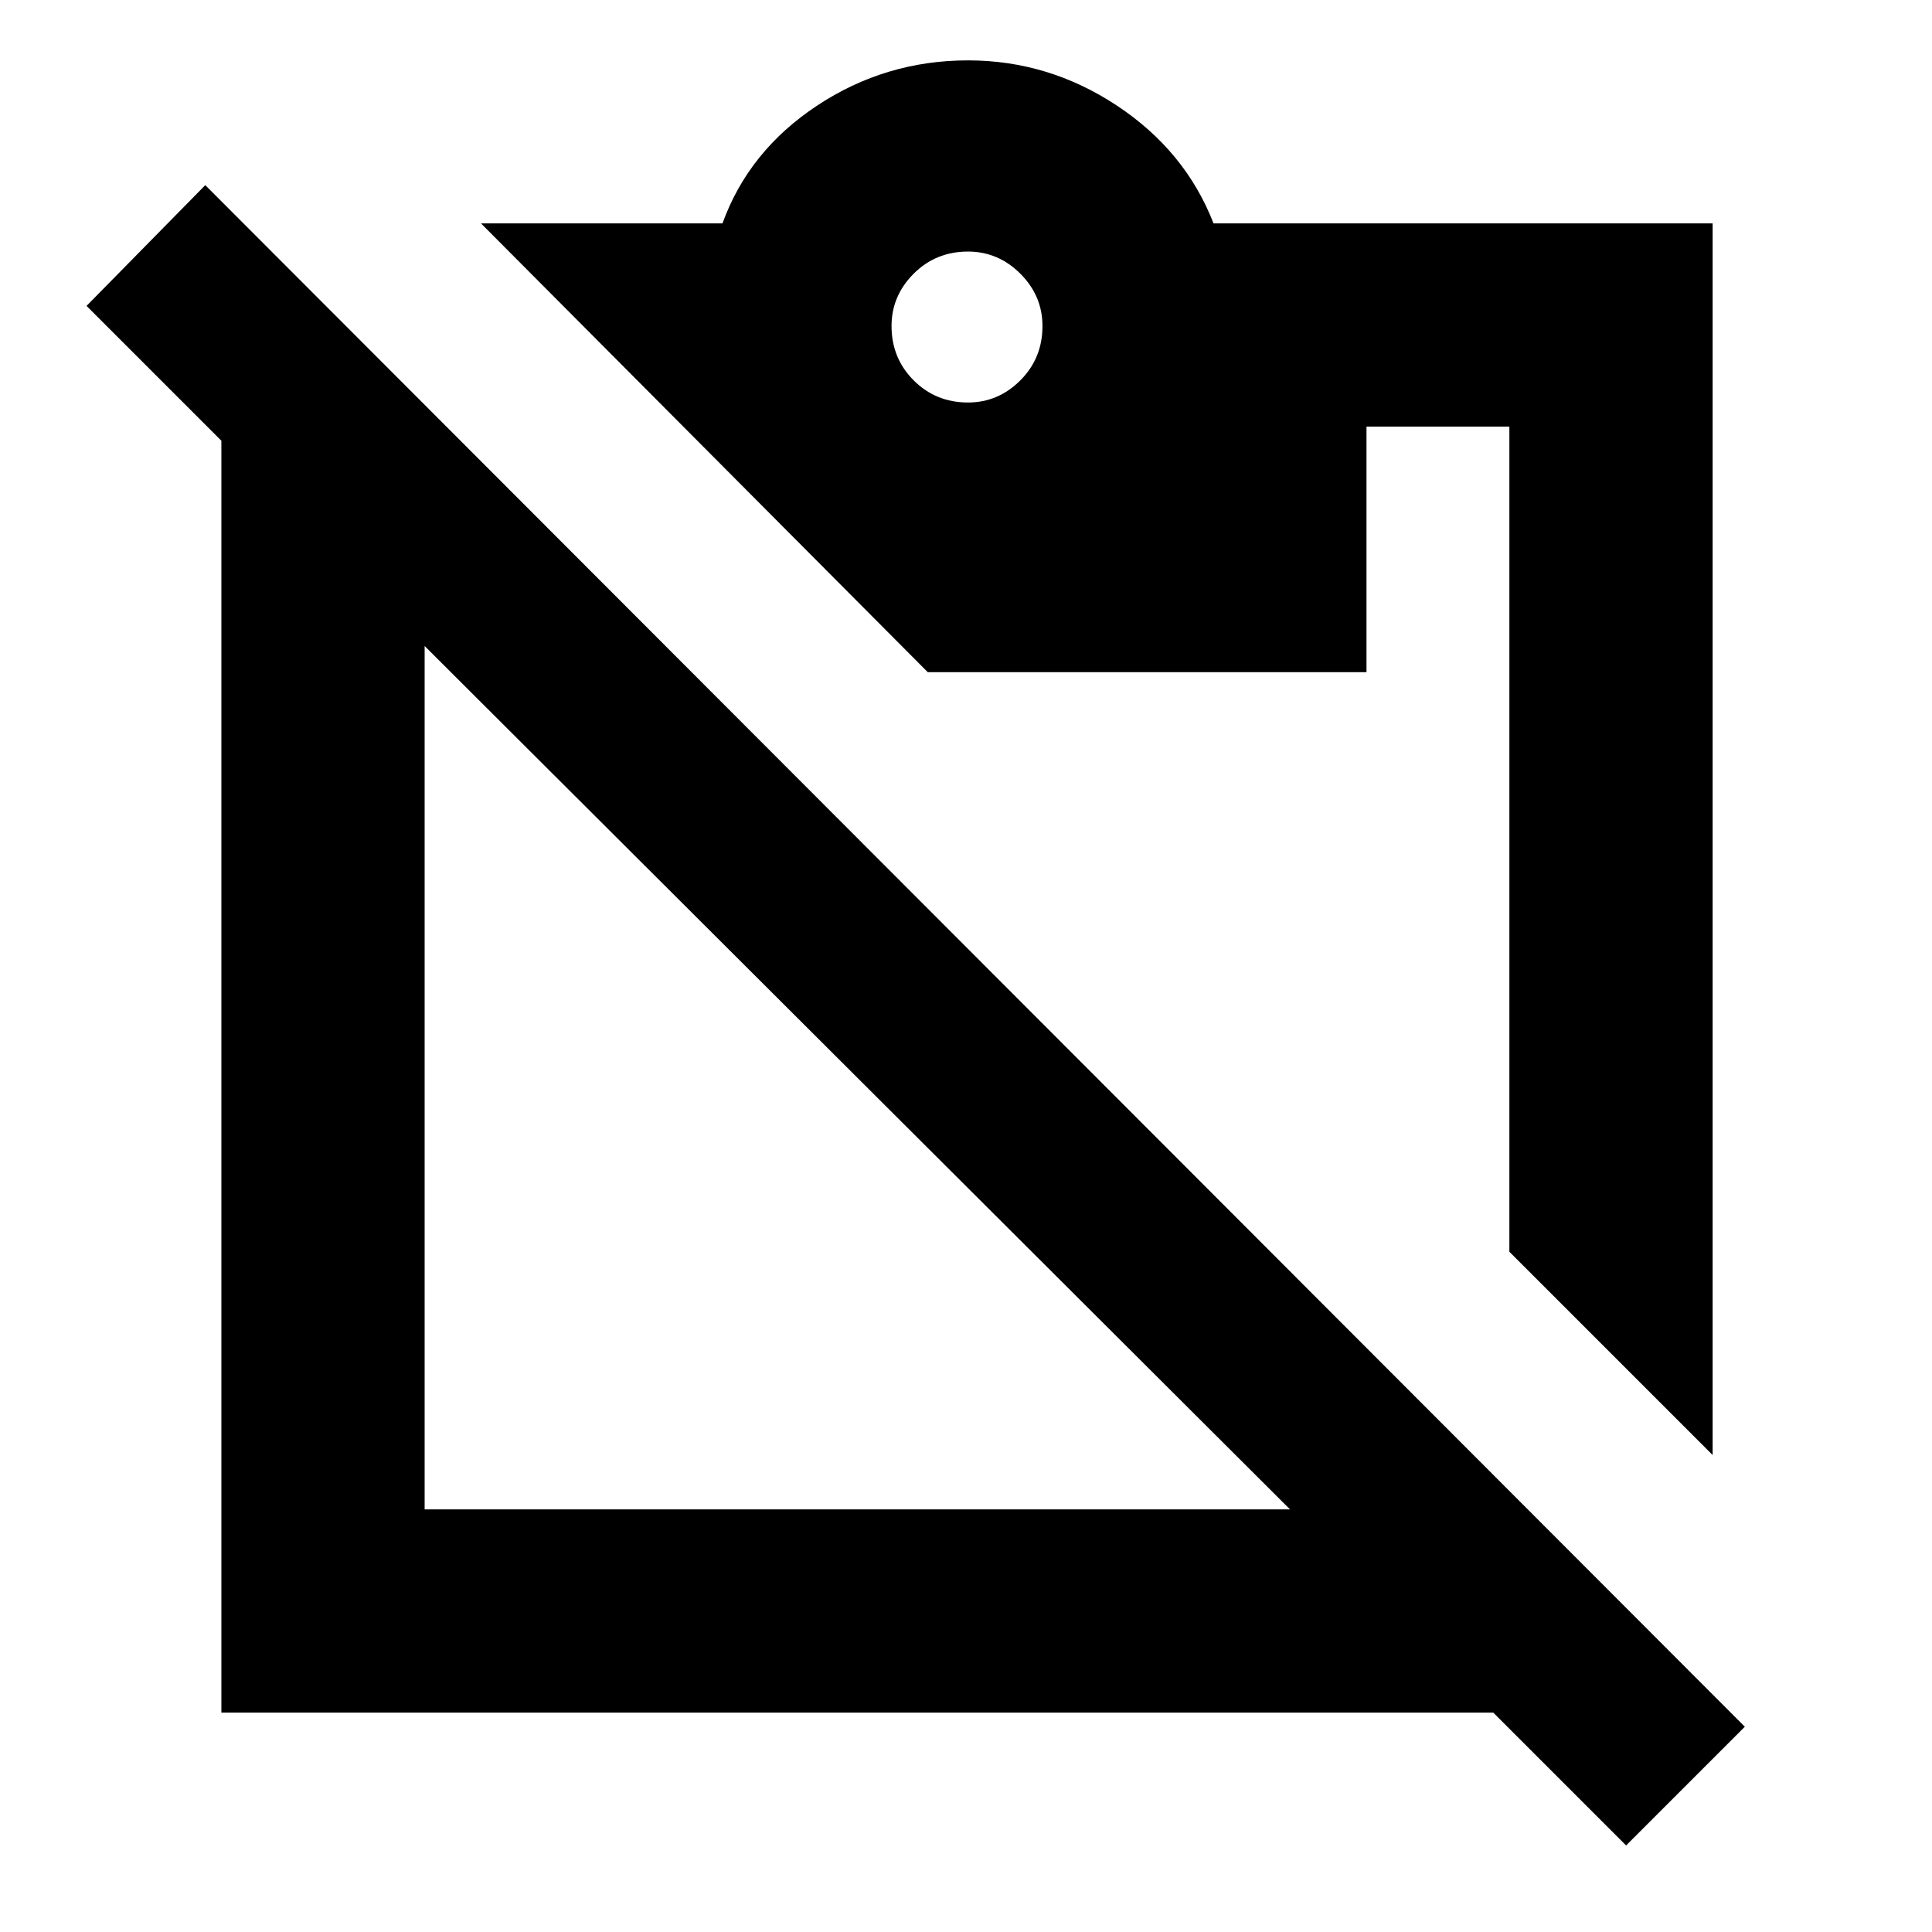 <svg xmlns="http://www.w3.org/2000/svg" height="24" width="24"><path d="m20.2 22.925-1.65-1.65H2.75v-15.8L1.075 3.8 2.55 2.3l19.125 19.15ZM5.275 18.75h10.75L5.275 8.025Zm16-.675L18.75 15.55V5.3h-1.775v3.05h-5.45l-5.55-5.575h3q.325-.9 1.175-1.463Q11 .75 12.025.75q1 0 1.85.562.85.563 1.2 1.463h6.2ZM12.025 5q.375 0 .65-.275t.275-.675q0-.375-.275-.65t-.65-.275q-.4 0-.675.275t-.275.65q0 .4.275.675t.675.275Z"/></svg>